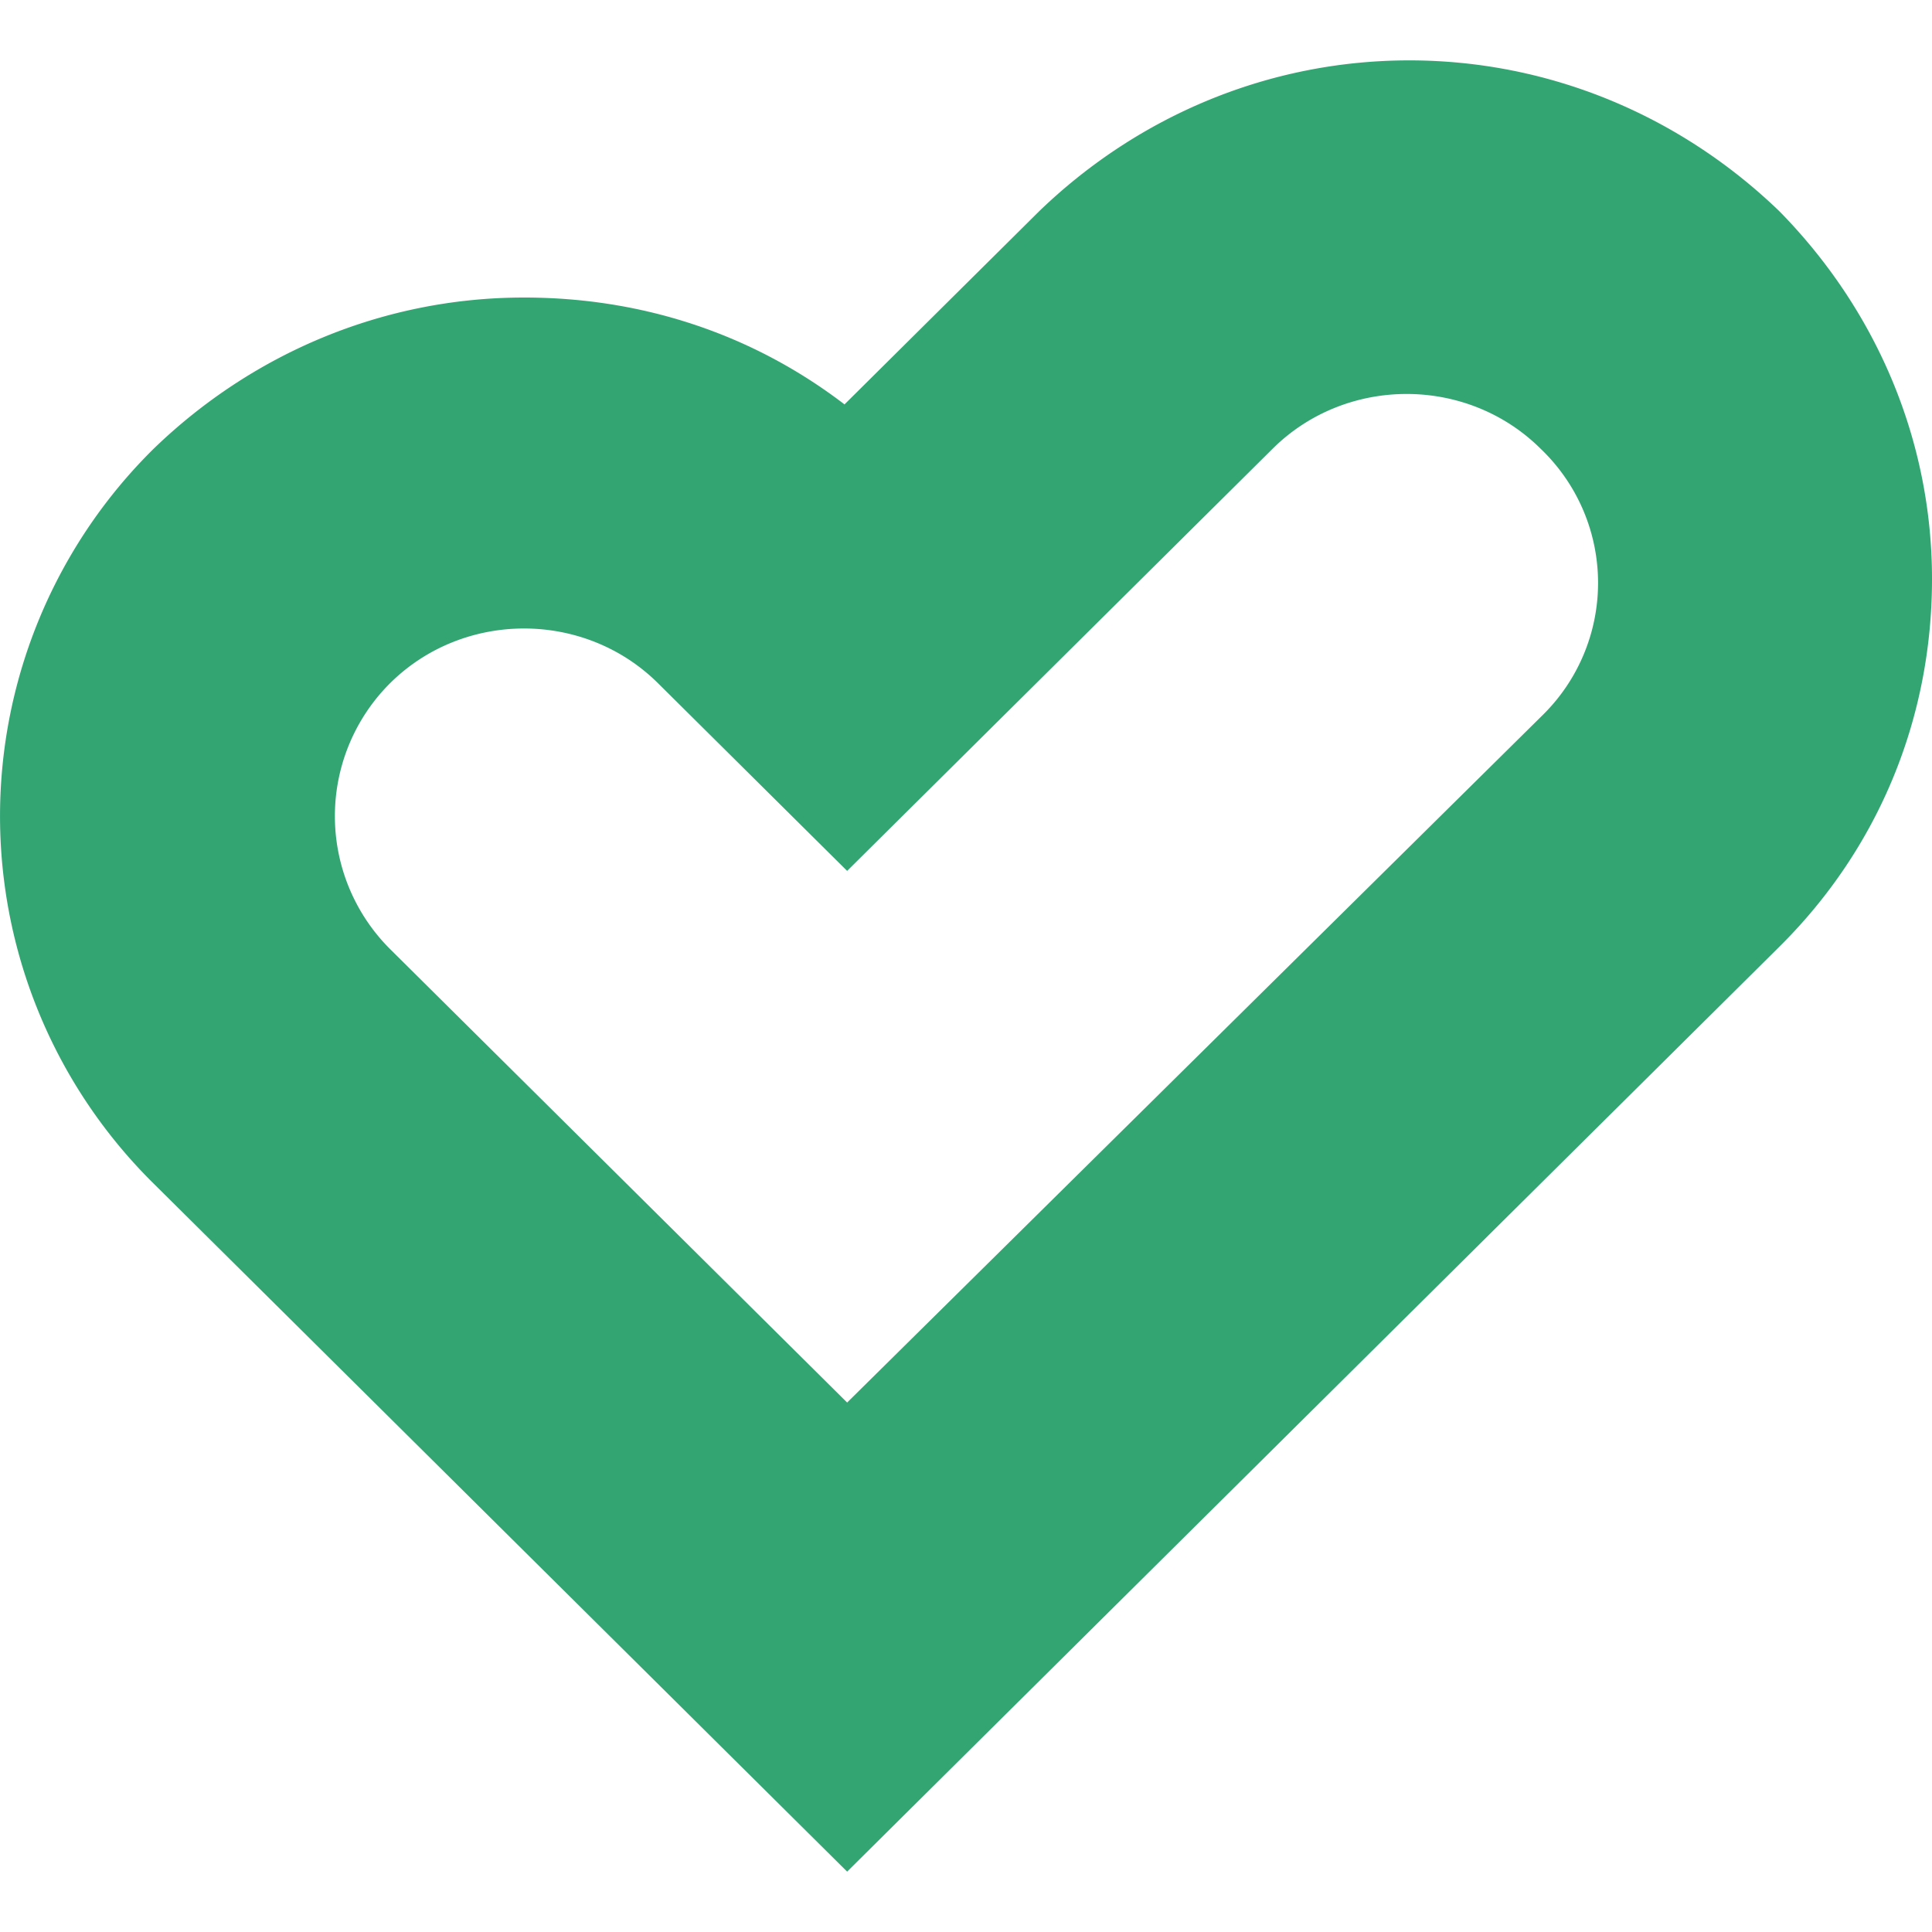 <svg width="44" height="44" fill="none" xmlns="http://www.w3.org/2000/svg"><path d="M32.095 1.375c-3.17 0-6.162 1.246-8.435 3.442L19.233 9.21c-2.094-1.603-4.606-2.434-7.298-2.434-3.17 0-6.162 1.246-8.435 3.443a11.756 11.756 0 000 16.737l10.409 10.327 5.384 5.342 5.384-5.342L40.53 21.555c2.273-2.256 3.47-5.223 3.47-8.369s-1.256-6.113-3.47-8.369c-2.273-2.196-5.264-3.442-8.435-3.442zm3.051 14.898L19.293 31.942 8.883 21.614a4.275 4.275 0 010-6.054c1.676-1.662 4.428-1.662 6.103 0l4.307 4.274 9.691-9.615c1.675-1.662 4.427-1.662 6.102 0a4.223 4.223 0 01.06 6.054z" fill="#32A573"/></svg>